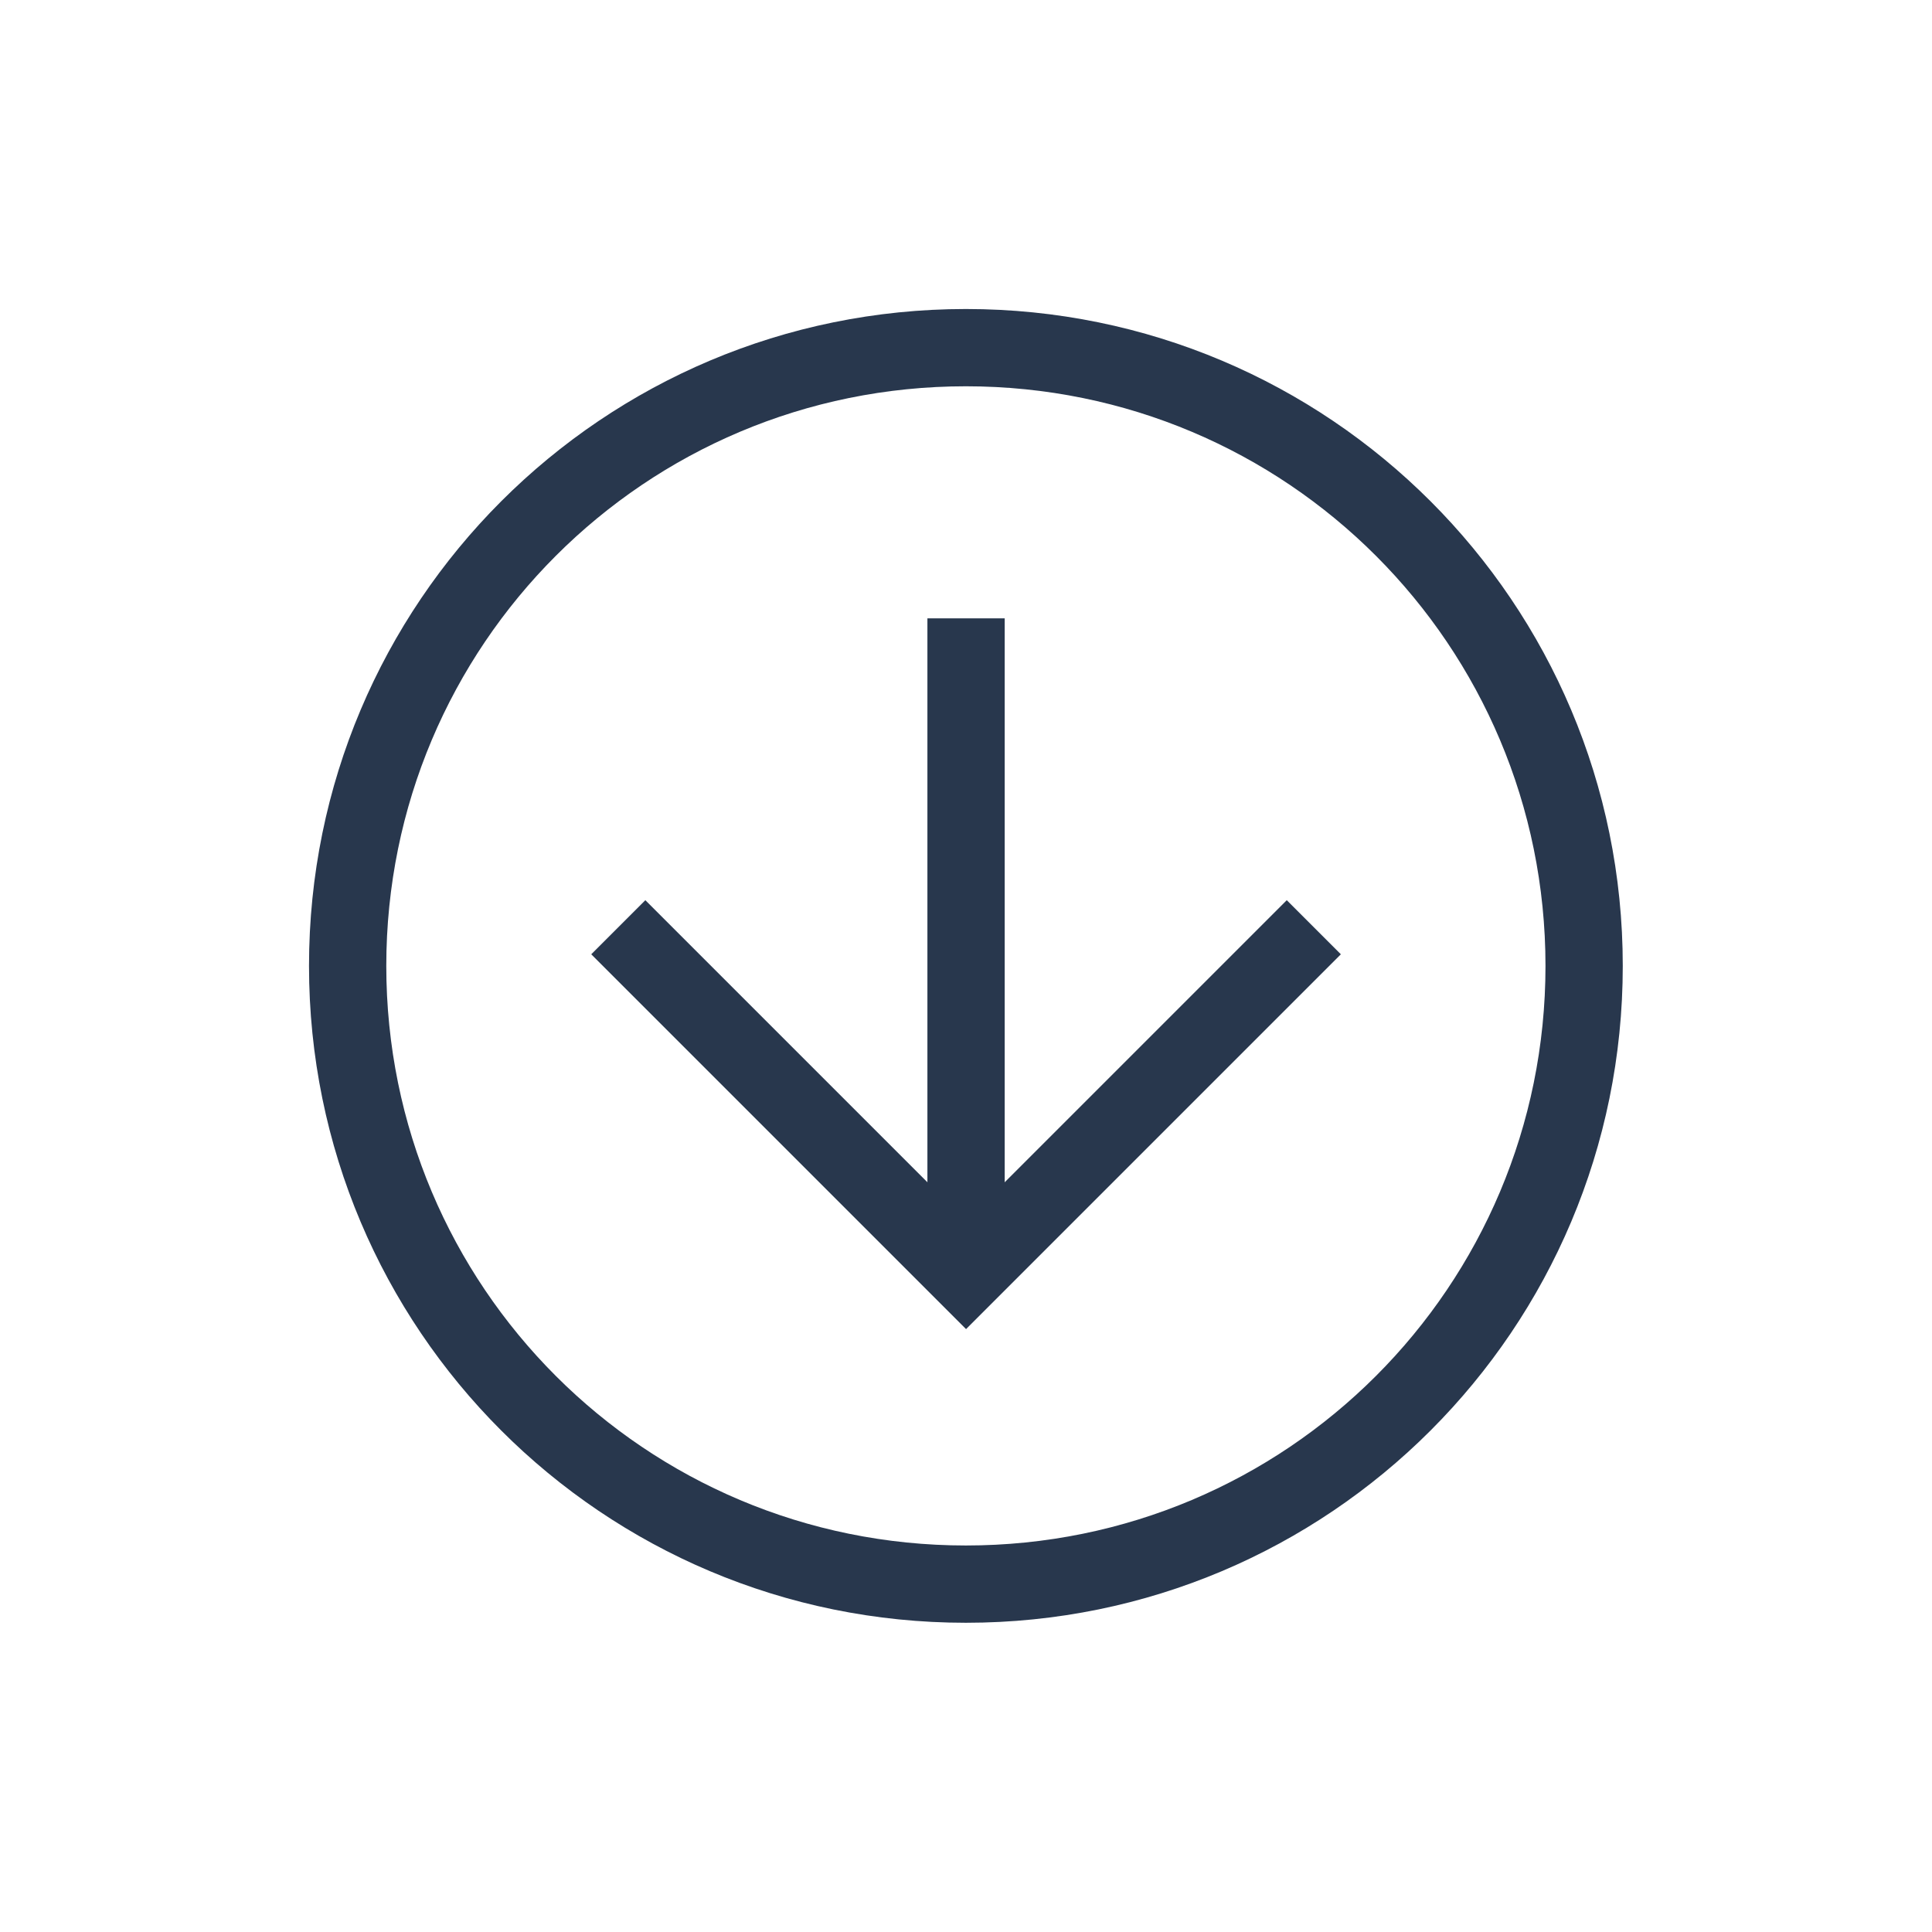 <svg width="35" height="35" viewBox="0 0 35 35" fill="none" xmlns="http://www.w3.org/2000/svg">
<path d="M29.398 17.498C29.398 24.078 24.078 29.398 17.498 29.398C10.918 29.398 5.598 24.078 5.598 17.498C5.598 10.918 10.918 5.598 17.498 5.598C24.078 5.598 29.398 10.918 29.398 17.498ZM6.998 17.498C6.998 23.308 11.688 27.998 17.498 27.998C23.308 27.998 27.998 23.308 27.998 17.498C27.998 11.688 23.308 6.998 17.498 6.998C11.688 6.998 6.998 11.688 6.998 17.498Z" fill="#28374D"/>
<path d="M24.291 17.288L17.501 24.078L10.711 17.288L11.691 16.308L17.501 22.118L23.311 16.308L24.291 17.288Z" fill="#28374D"/>
<path d="M16.801 23.102L16.801 11.202L18.201 11.202L18.201 23.102L16.801 23.102Z" fill="#28374D"/>
</svg>
